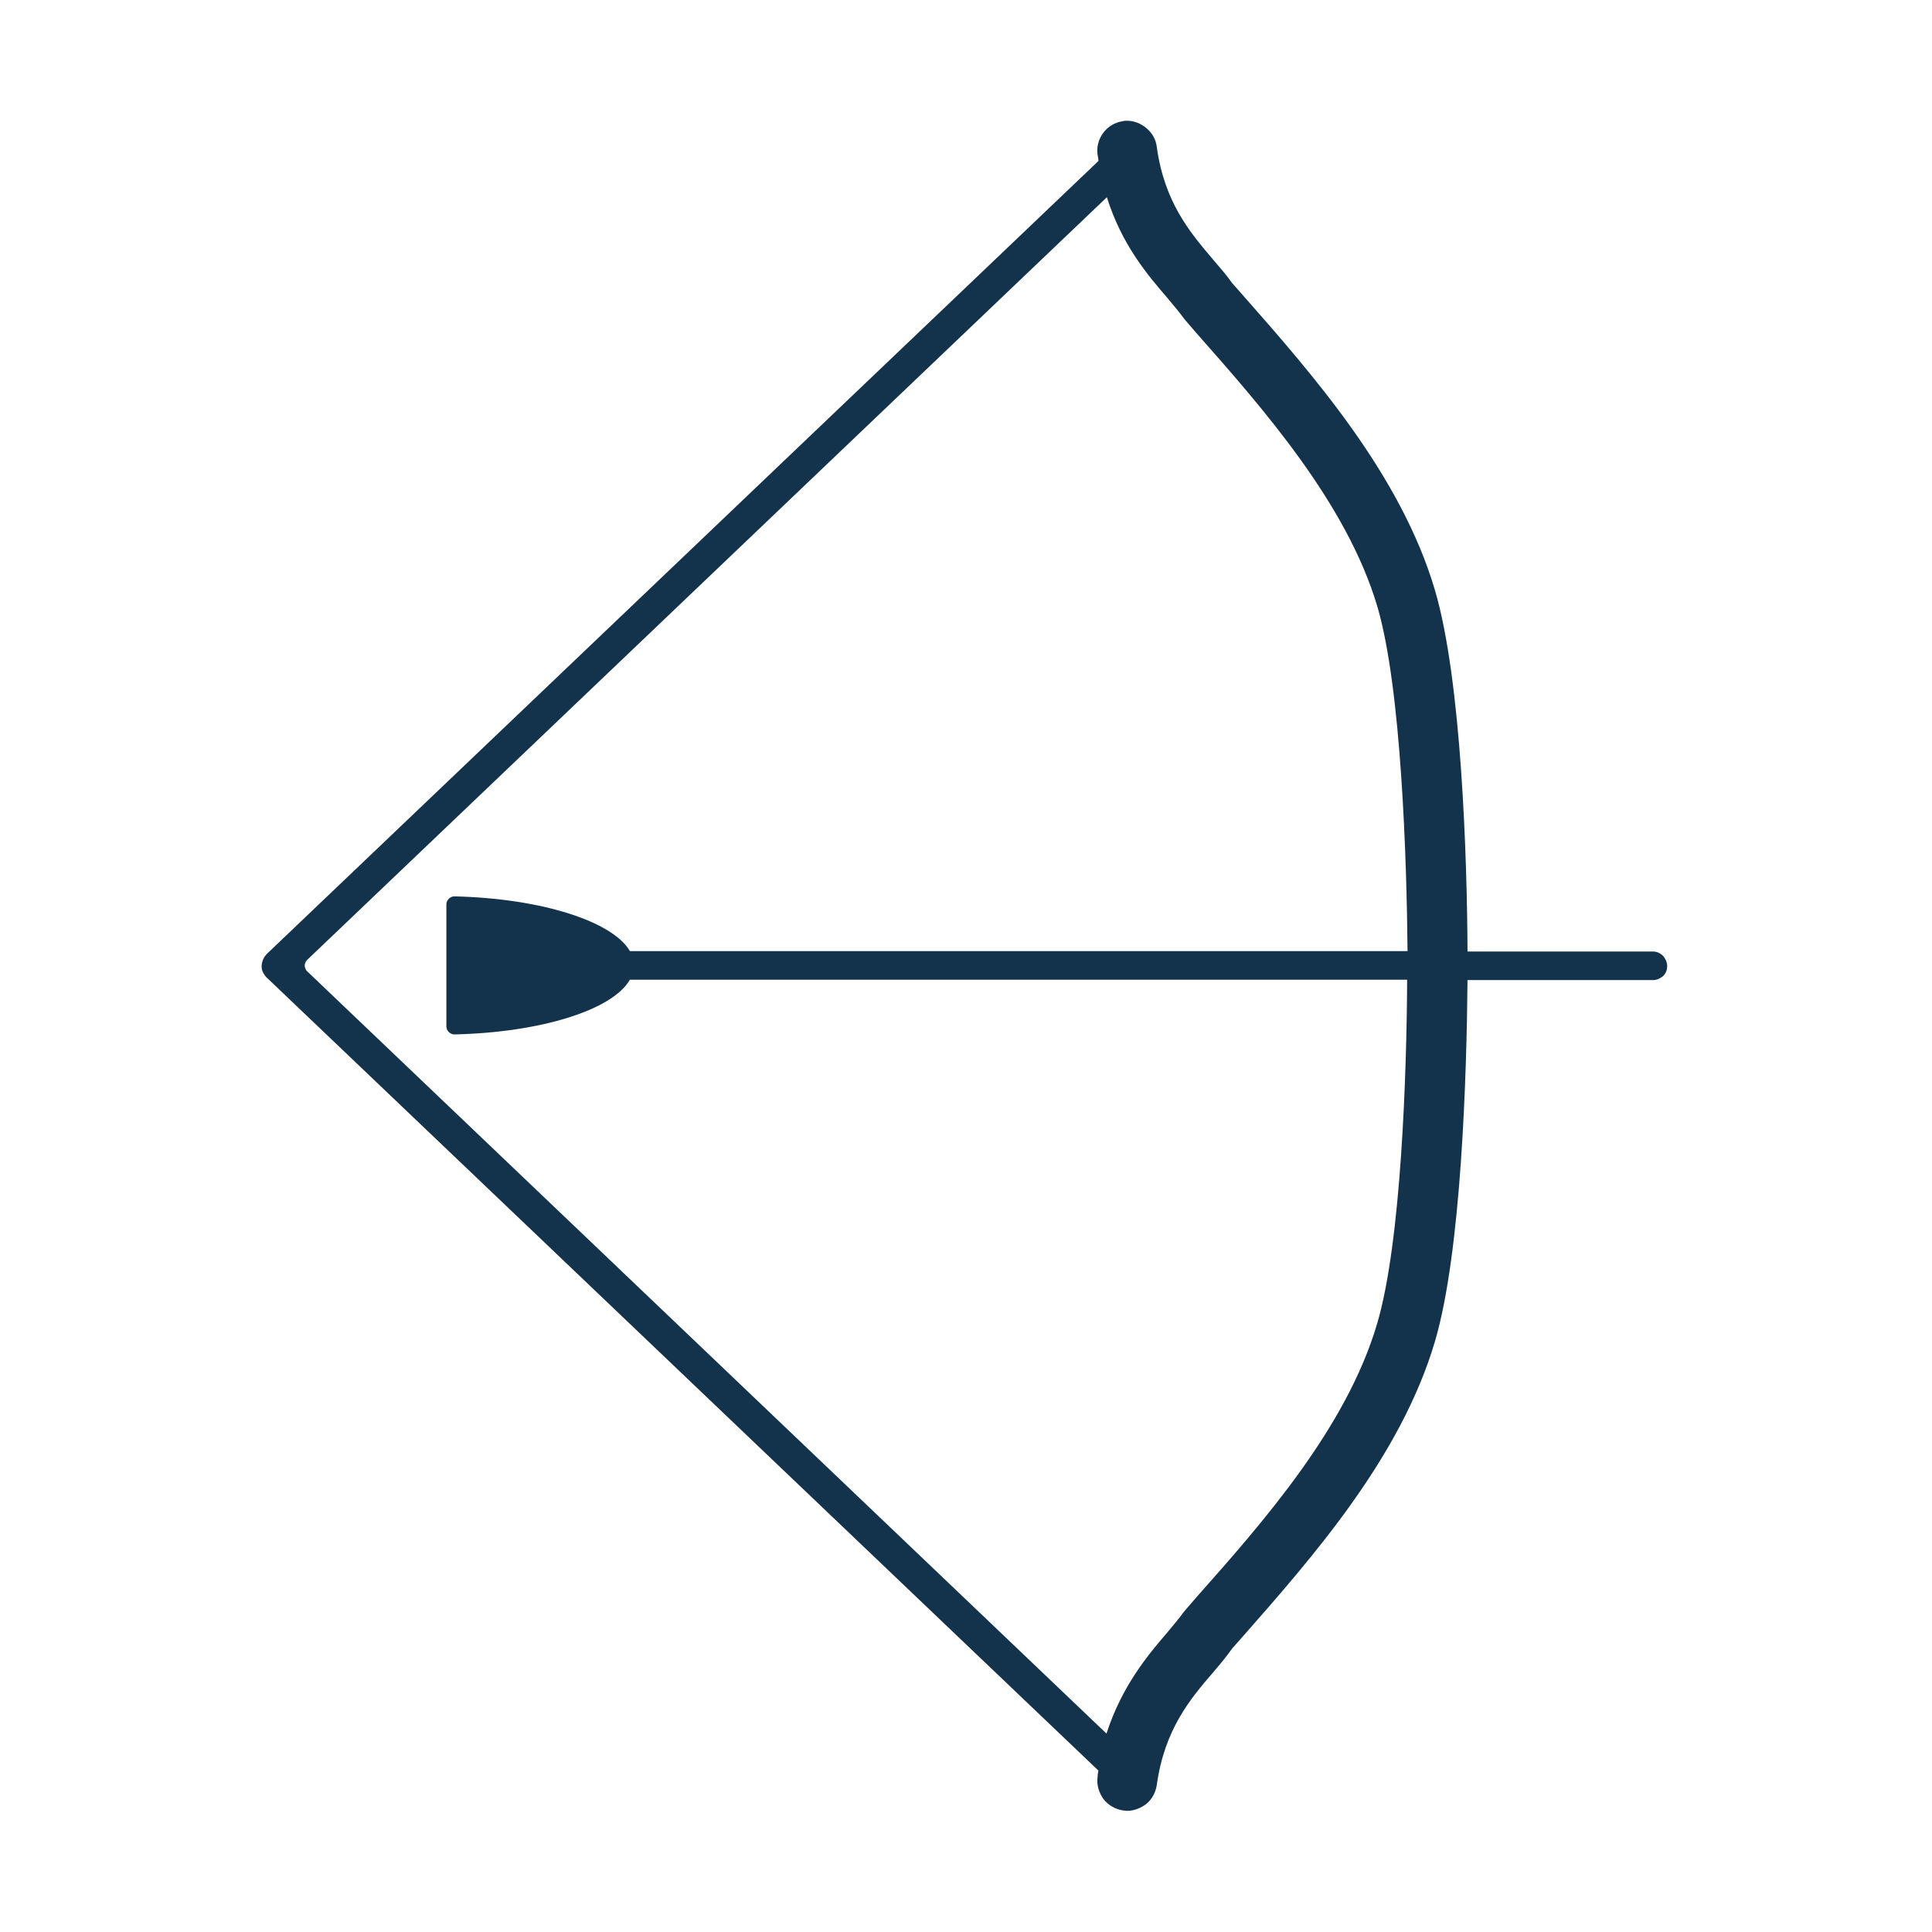 <svg width="24" height="24" viewBox="0 0 24 24" fill="none" xmlns="http://www.w3.org/2000/svg">
<path d="M20.535 11.82H18.23C18.225 10.66 18.155 8.445 17.825 7.33C17.4 5.89 16.3 4.645 15.42 3.645L15.305 3.515C15.235 3.415 15.155 3.325 15.07 3.225C14.785 2.89 14.465 2.515 14.37 1.825C14.36 1.735 14.315 1.655 14.245 1.595C14.175 1.535 14.09 1.5 14 1.5C13.985 1.5 13.965 1.5 13.95 1.505C13.85 1.52 13.765 1.57 13.705 1.65C13.645 1.73 13.62 1.83 13.635 1.925C13.64 1.95 13.645 1.975 13.645 2L3.32 11.845C3.3 11.865 3.28 11.89 3.27 11.915C3.26 11.94 3.25 11.97 3.25 12C3.25 12.03 3.255 12.06 3.27 12.085C3.285 12.11 3.3 12.135 3.325 12.155L13.645 21.995C13.64 22.02 13.635 22.045 13.635 22.07C13.62 22.17 13.65 22.265 13.705 22.345C13.765 22.425 13.855 22.475 13.95 22.49C13.965 22.49 13.985 22.495 14 22.495C14.09 22.495 14.175 22.46 14.245 22.405C14.315 22.345 14.355 22.265 14.37 22.175C14.465 21.485 14.785 21.105 15.07 20.775C15.155 20.675 15.235 20.58 15.305 20.48L15.42 20.35C16.3 19.35 17.4 18.105 17.825 16.665C18.155 15.55 18.22 13.335 18.23 12.175H20.535C20.58 12.175 20.625 12.155 20.66 12.125C20.695 12.09 20.71 12.05 20.71 12C20.71 11.955 20.69 11.91 20.66 11.875C20.625 11.84 20.58 11.82 20.535 11.82ZM17.105 16.45C16.725 17.735 15.69 18.91 14.855 19.85L14.73 19.995L14.705 20.025C14.65 20.1 14.58 20.185 14.5 20.28C14.25 20.57 13.935 20.95 13.745 21.535L3.82 12.07C3.81 12.06 3.8 12.05 3.795 12.035C3.79 12.02 3.785 12.01 3.785 11.995C3.785 11.98 3.79 11.965 3.795 11.955C3.8 11.94 3.81 11.93 3.82 11.92L13.75 2.45C13.935 3.04 14.255 3.415 14.505 3.705C14.585 3.8 14.655 3.885 14.71 3.96L14.735 3.99L14.86 4.135C15.695 5.08 16.73 6.255 17.11 7.535C17.41 8.555 17.475 10.705 17.485 11.815H7.825C7.61 11.445 6.725 11.16 5.645 11.135C5.62 11.135 5.595 11.145 5.575 11.165C5.555 11.185 5.545 11.21 5.545 11.235V12.75C5.545 12.775 5.555 12.8 5.575 12.82C5.595 12.84 5.62 12.85 5.645 12.85C6.725 12.825 7.61 12.545 7.825 12.17H17.48C17.475 13.28 17.41 15.43 17.105 16.45Z" fill="#13334C"/>
</svg>
